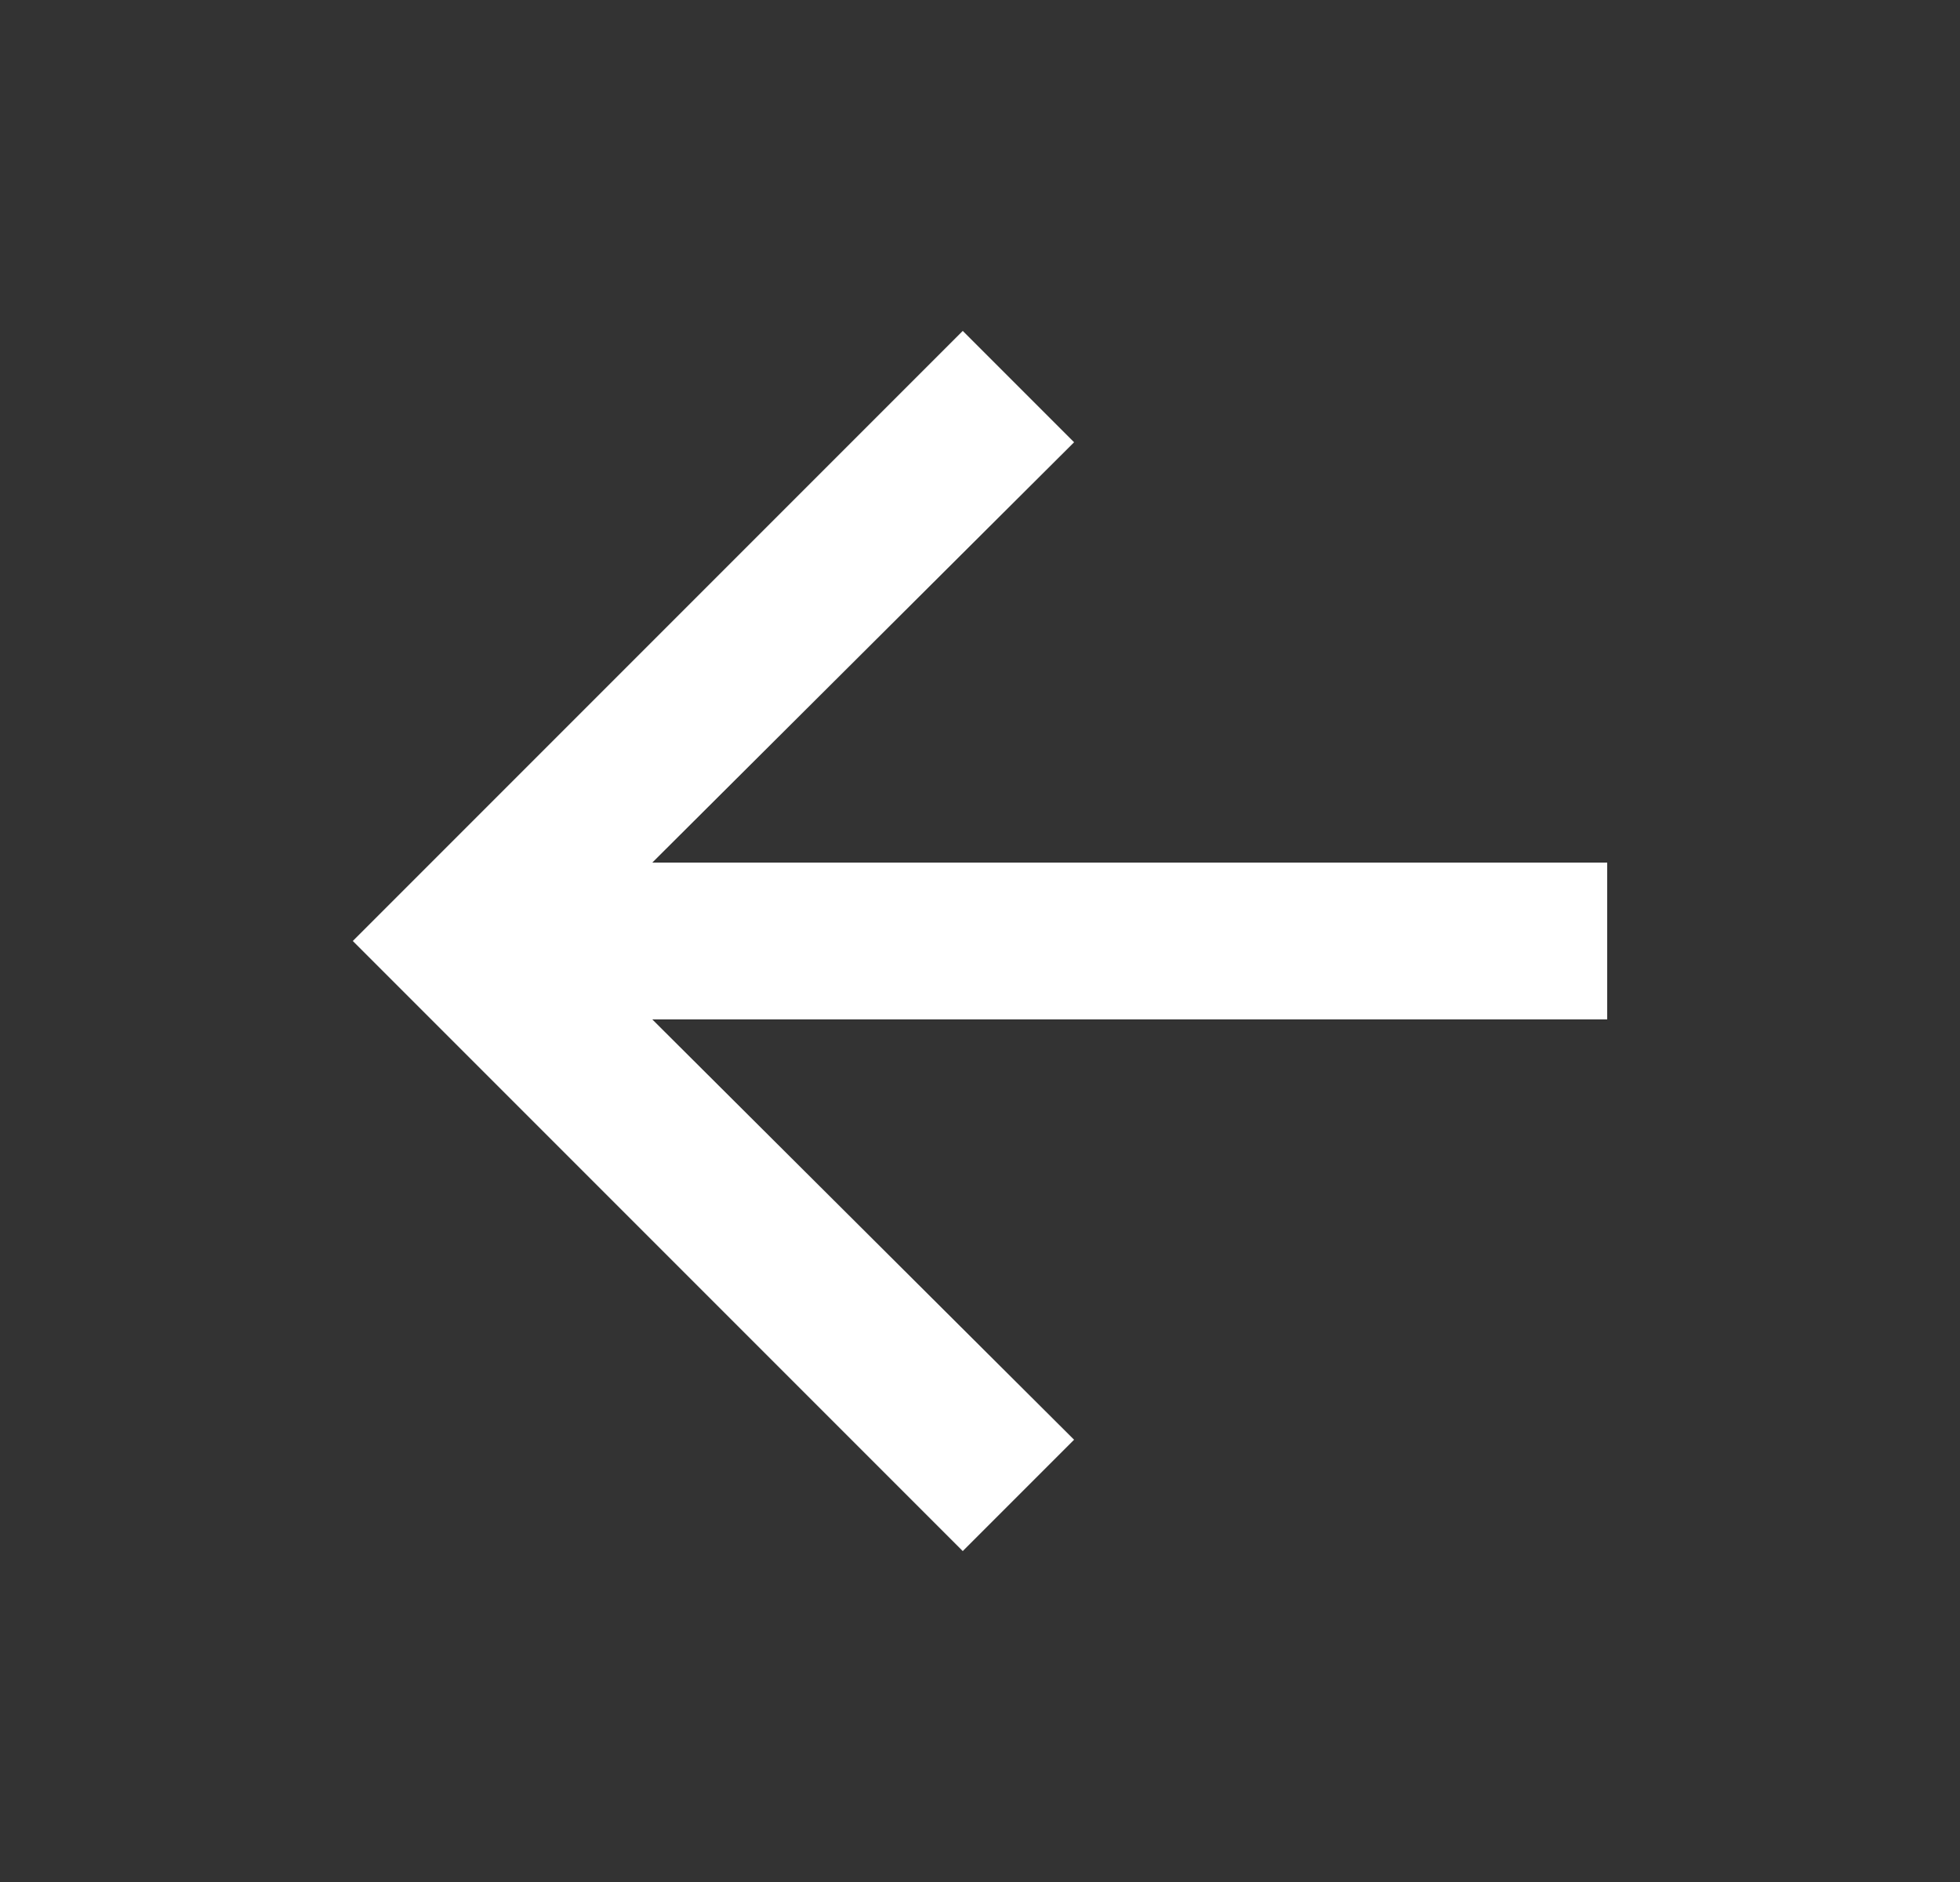 <svg xmlns="http://www.w3.org/2000/svg" width="25" height="24" fill="none" viewBox="0 0 25 24"><rect x="0" y="0" width="25" height="24" fill="#333333" stroke="none"/><path fill="#fff" d="M8.32 11H20.5V13H8.32L13.7 18.36L12.28 19.78L4.5 12L12.28 4.22L13.7 5.64L8.32 11Z"/></svg>